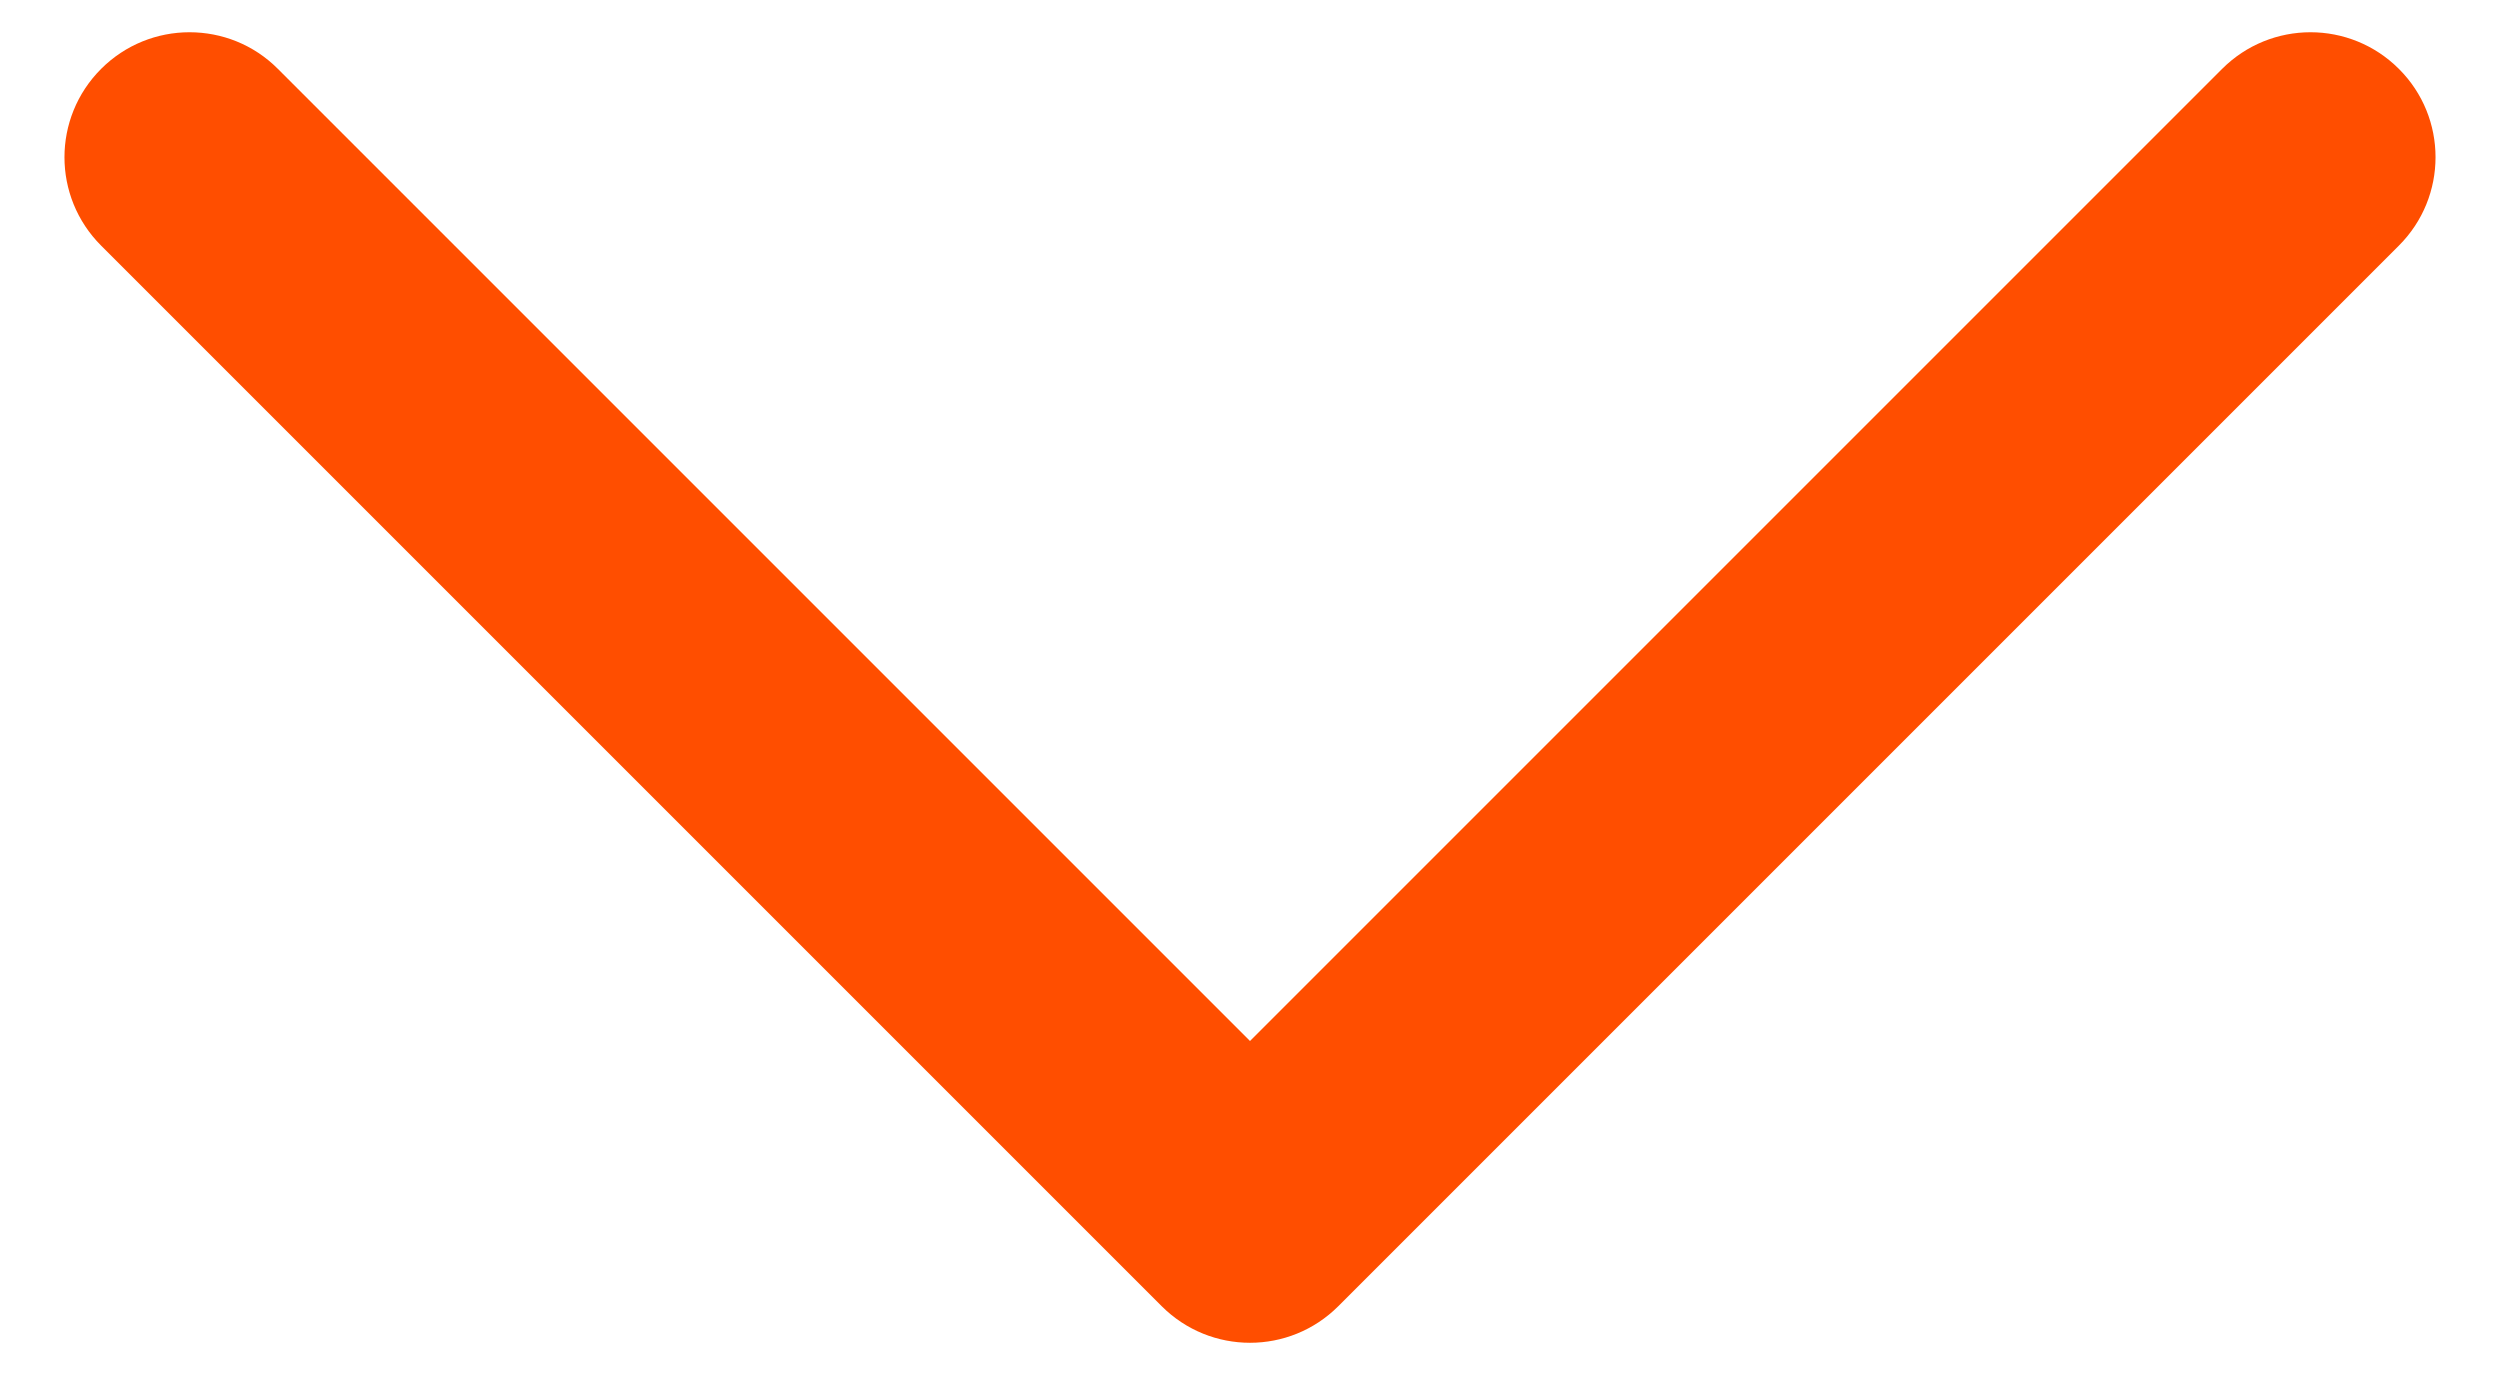 <?xml version="1.0" encoding="utf-8"?>
<!-- Generator: Adobe Illustrator 16.2.1, SVG Export Plug-In . SVG Version: 6.00 Build 0)  -->
<!DOCTYPE svg PUBLIC "-//W3C//DTD SVG 1.1//EN" "http://www.w3.org/Graphics/SVG/1.1/DTD/svg11.dtd">
<svg version="1.1" id="Layer_1" xmlns="http://www.w3.org/2000/svg" xmlns:xlink="http://www.w3.org/1999/xlink" x="0px" y="0px"
	 width="20px" height="11px" viewBox="0 0 20 11" enable-background="new 0 0 20 11" xml:space="preserve">
<path id="_x3C_Large_Chevron_x3E__1_" fill="#FF4E00" d="M19.191,0.551c-0.195-0.195-0.451-0.293-0.707-0.293
	s-0.512,0.098-0.707,0.293L10,8.328L2.223,0.551C2.028,0.355,1.772,0.258,1.516,0.258c-0.256,0-0.512,0.098-0.707,0.293
	c-0.391,0.391-0.391,1.023,0,1.414l8.484,8.484c0.391,0.391,1.023,0.391,1.414,0l8.484-8.484
	C19.582,1.574,19.582,0.941,19.191,0.551z"/>
</svg>
